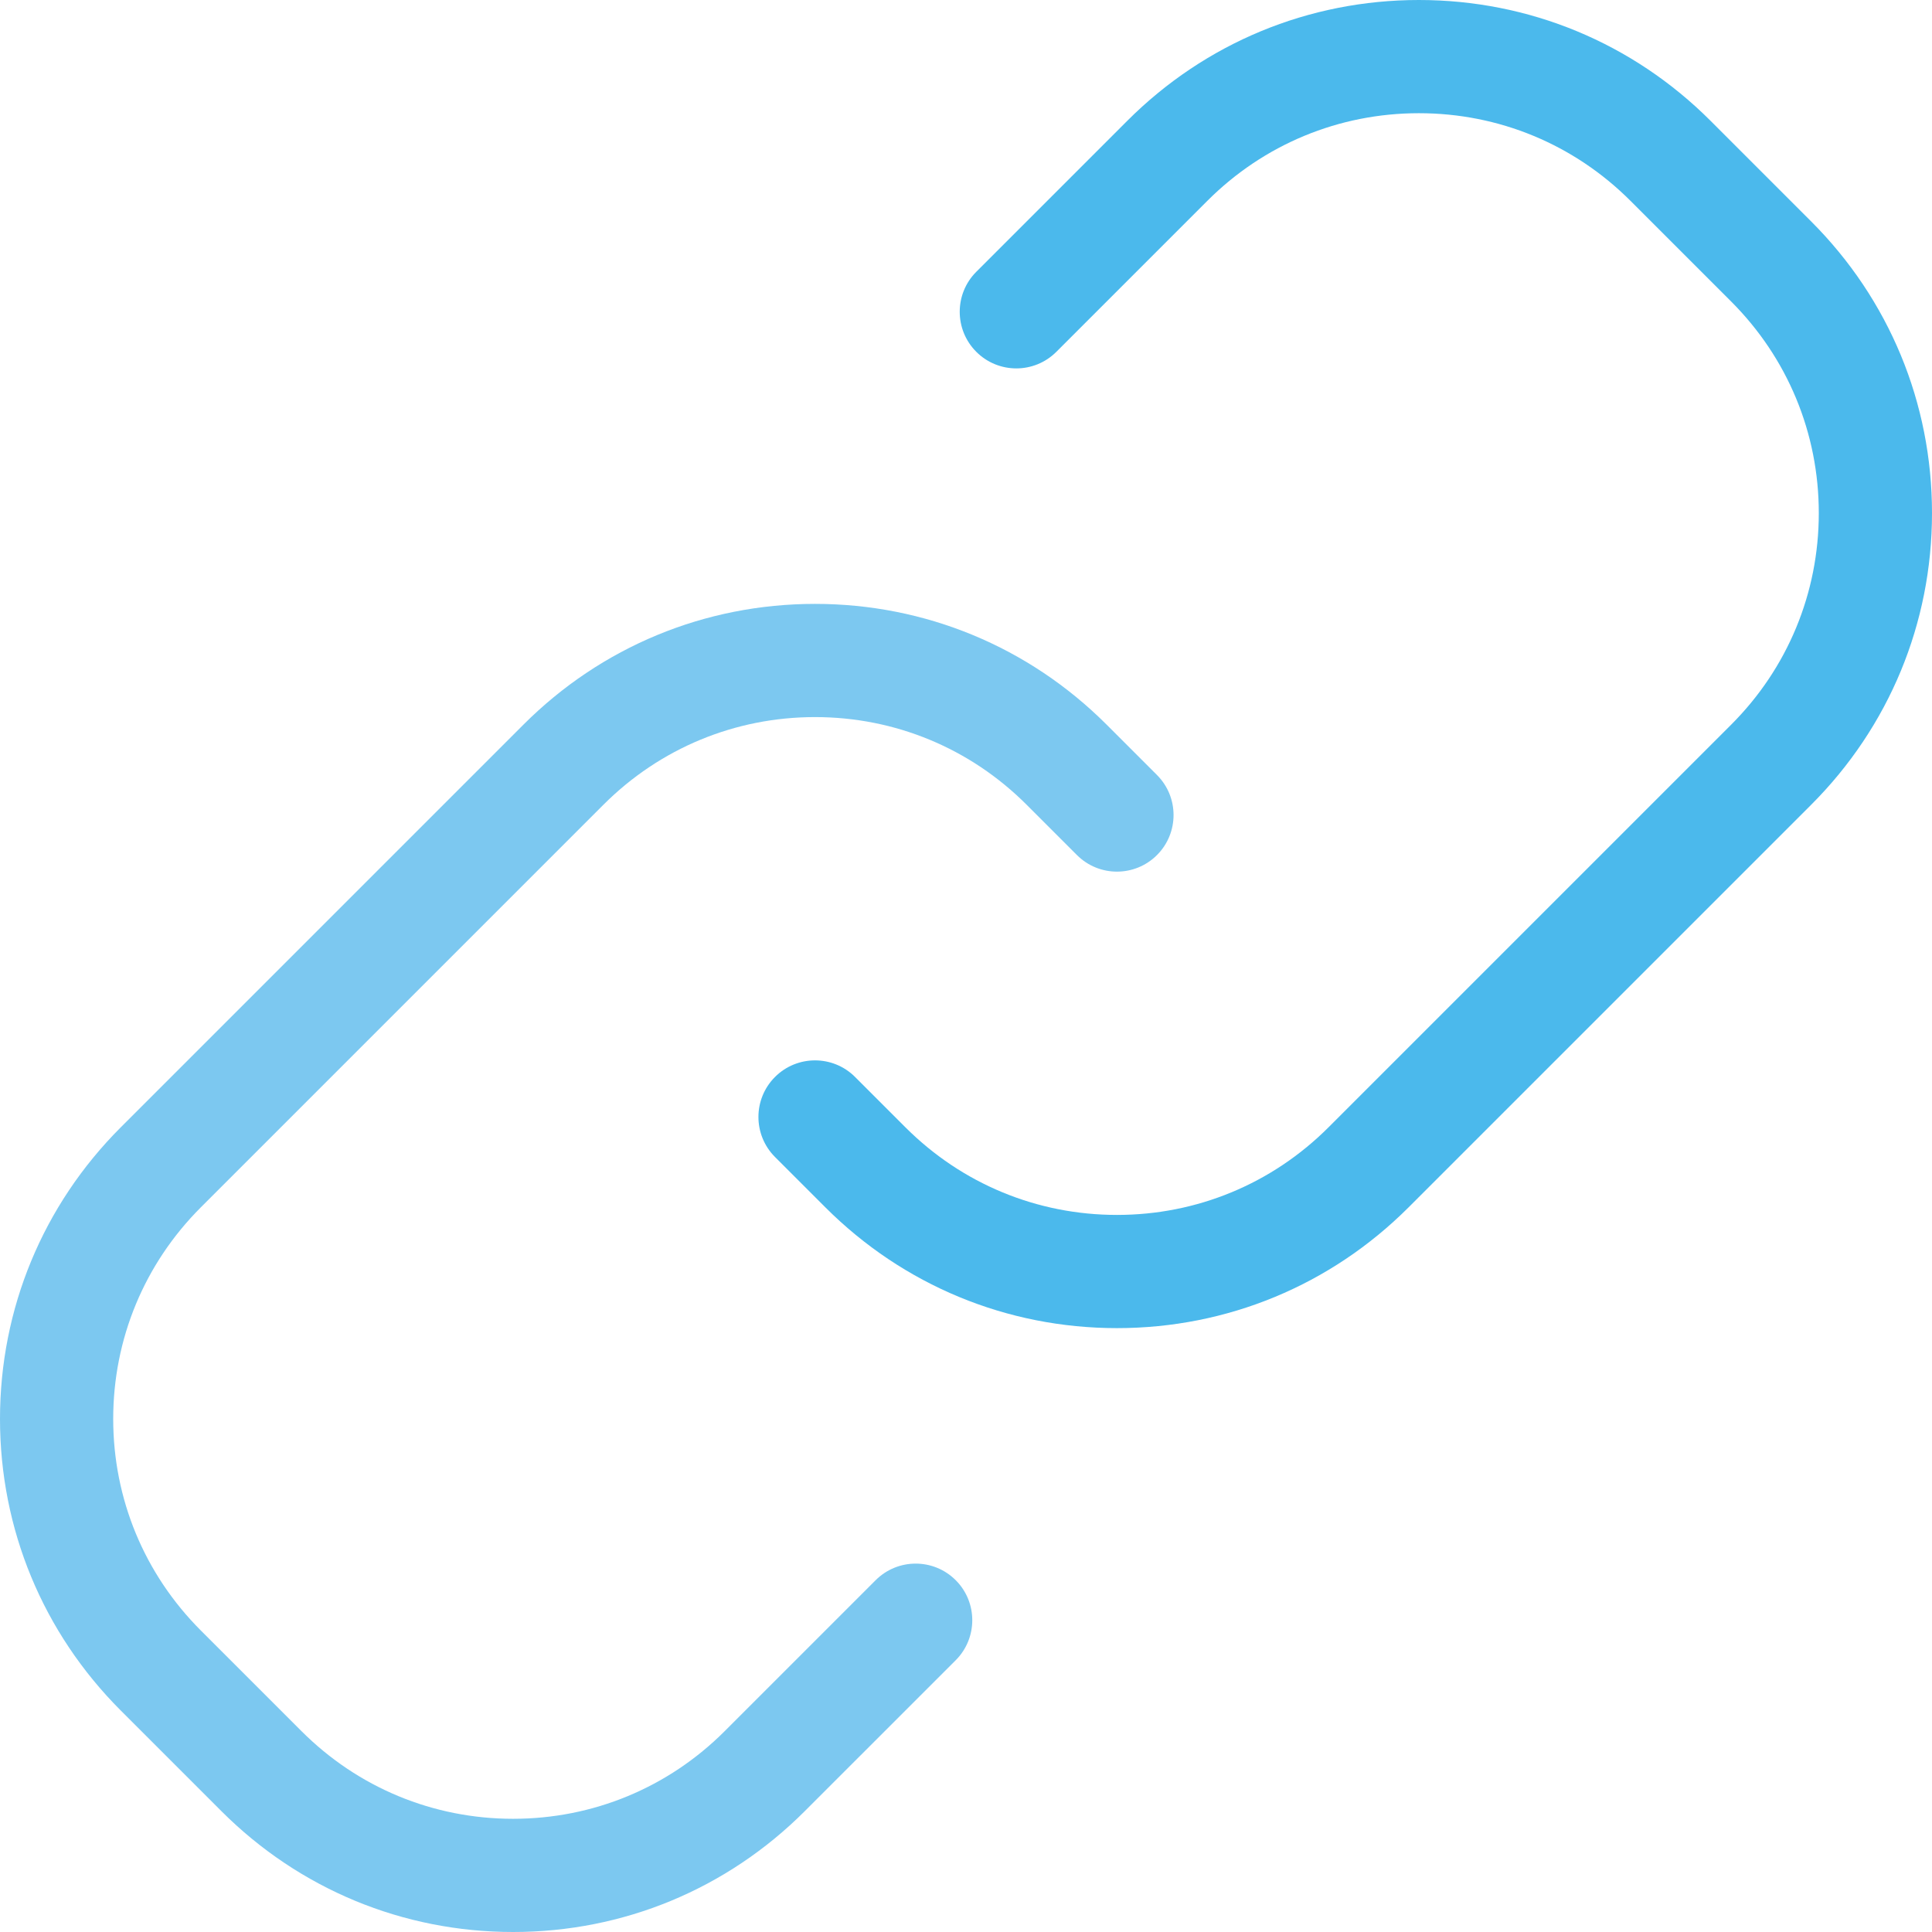 <?xml version="1.0" encoding="iso-8859-1"?>
<!-- Generator: Adobe Illustrator 19.0.0, SVG Export Plug-In . SVG Version: 6.00 Build 0)  -->
<svg version="1.1" id="Capa_1" xmlns="http://www.w3.org/2000/svg" xmlns:xlink="http://www.w3.org/1999/xlink" x="0px" y="0px"
	 viewBox="0 0 512 512" style="enable-background:new 0 0 512 512;" xml:space="preserve">
<path style="fill:#7CC8F0;" d="M232.058,418.766l-40.01,40.007C177.07,473.751,157.156,482,135.974,482s-41.096-8.249-56.074-23.228
	l-26.672-26.669C38.25,417.124,30,397.209,30,376.027s8.249-41.097,23.228-56.075l106.689-106.689
	c14.979-14.979,34.893-23.227,56.074-23.227c21.183,0,41.098,8.249,56.075,23.227l13.332,13.334
	c5.858,5.858,15.354,5.86,21.214,0.002c5.857-5.857,5.858-15.355,0.001-21.213l-13.333-13.335
	c-20.645-20.645-48.094-32.015-77.289-32.015s-56.643,11.37-77.287,32.015L32.015,298.739C11.371,319.384,0,346.832,0,376.027
	s11.37,56.644,32.015,77.289l26.672,26.669C79.331,500.63,106.779,512,135.974,512s56.644-11.37,77.287-32.014l40.01-40.006
	c5.857-5.858,5.858-15.355,0-21.214C247.414,412.909,237.917,412.91,232.058,418.766z"/>
<path style="fill:#4BB9EC;" d="M479.986,58.688l-26.67-26.673C432.669,11.369,405.22,0,376.025,0s-56.643,11.37-77.285,32.015
	l-40.01,40.01c-5.857,5.857-5.857,15.355,0,21.213c5.857,5.857,15.355,5.857,21.213,0l40.011-40.01
	C334.929,38.249,354.843,30,376.025,30c21.184,0,41.098,8.249,56.076,23.228L458.773,79.9C473.751,94.879,482,114.793,482,135.975
	s-8.248,41.097-23.227,56.075l-106.69,106.689c-14.978,14.979-34.893,23.228-56.074,23.228c-21.183,0-41.098-8.249-56.076-23.228
	l-13.336-13.336c-5.857-5.857-15.355-5.857-21.213,0c-5.857,5.857-5.857,15.355,0,21.213l13.336,13.336
	c20.645,20.645,48.093,32.015,77.289,32.015c29.195,0,56.643-11.37,77.287-32.015l106.69-106.689
	C500.63,192.618,512,165.17,512,135.975S500.63,79.332,479.986,58.688z"/>
<g>
</g>
<g>
</g>
<g>
</g>
<g>
</g>
<g>
</g>
<g>
</g>
<g>
</g>
<g>
</g>
<g>
</g>
<g>
</g>
<g>
</g>
<g>
</g>
<g>
</g>
<g>
</g>
<g>
</g>
</svg>
